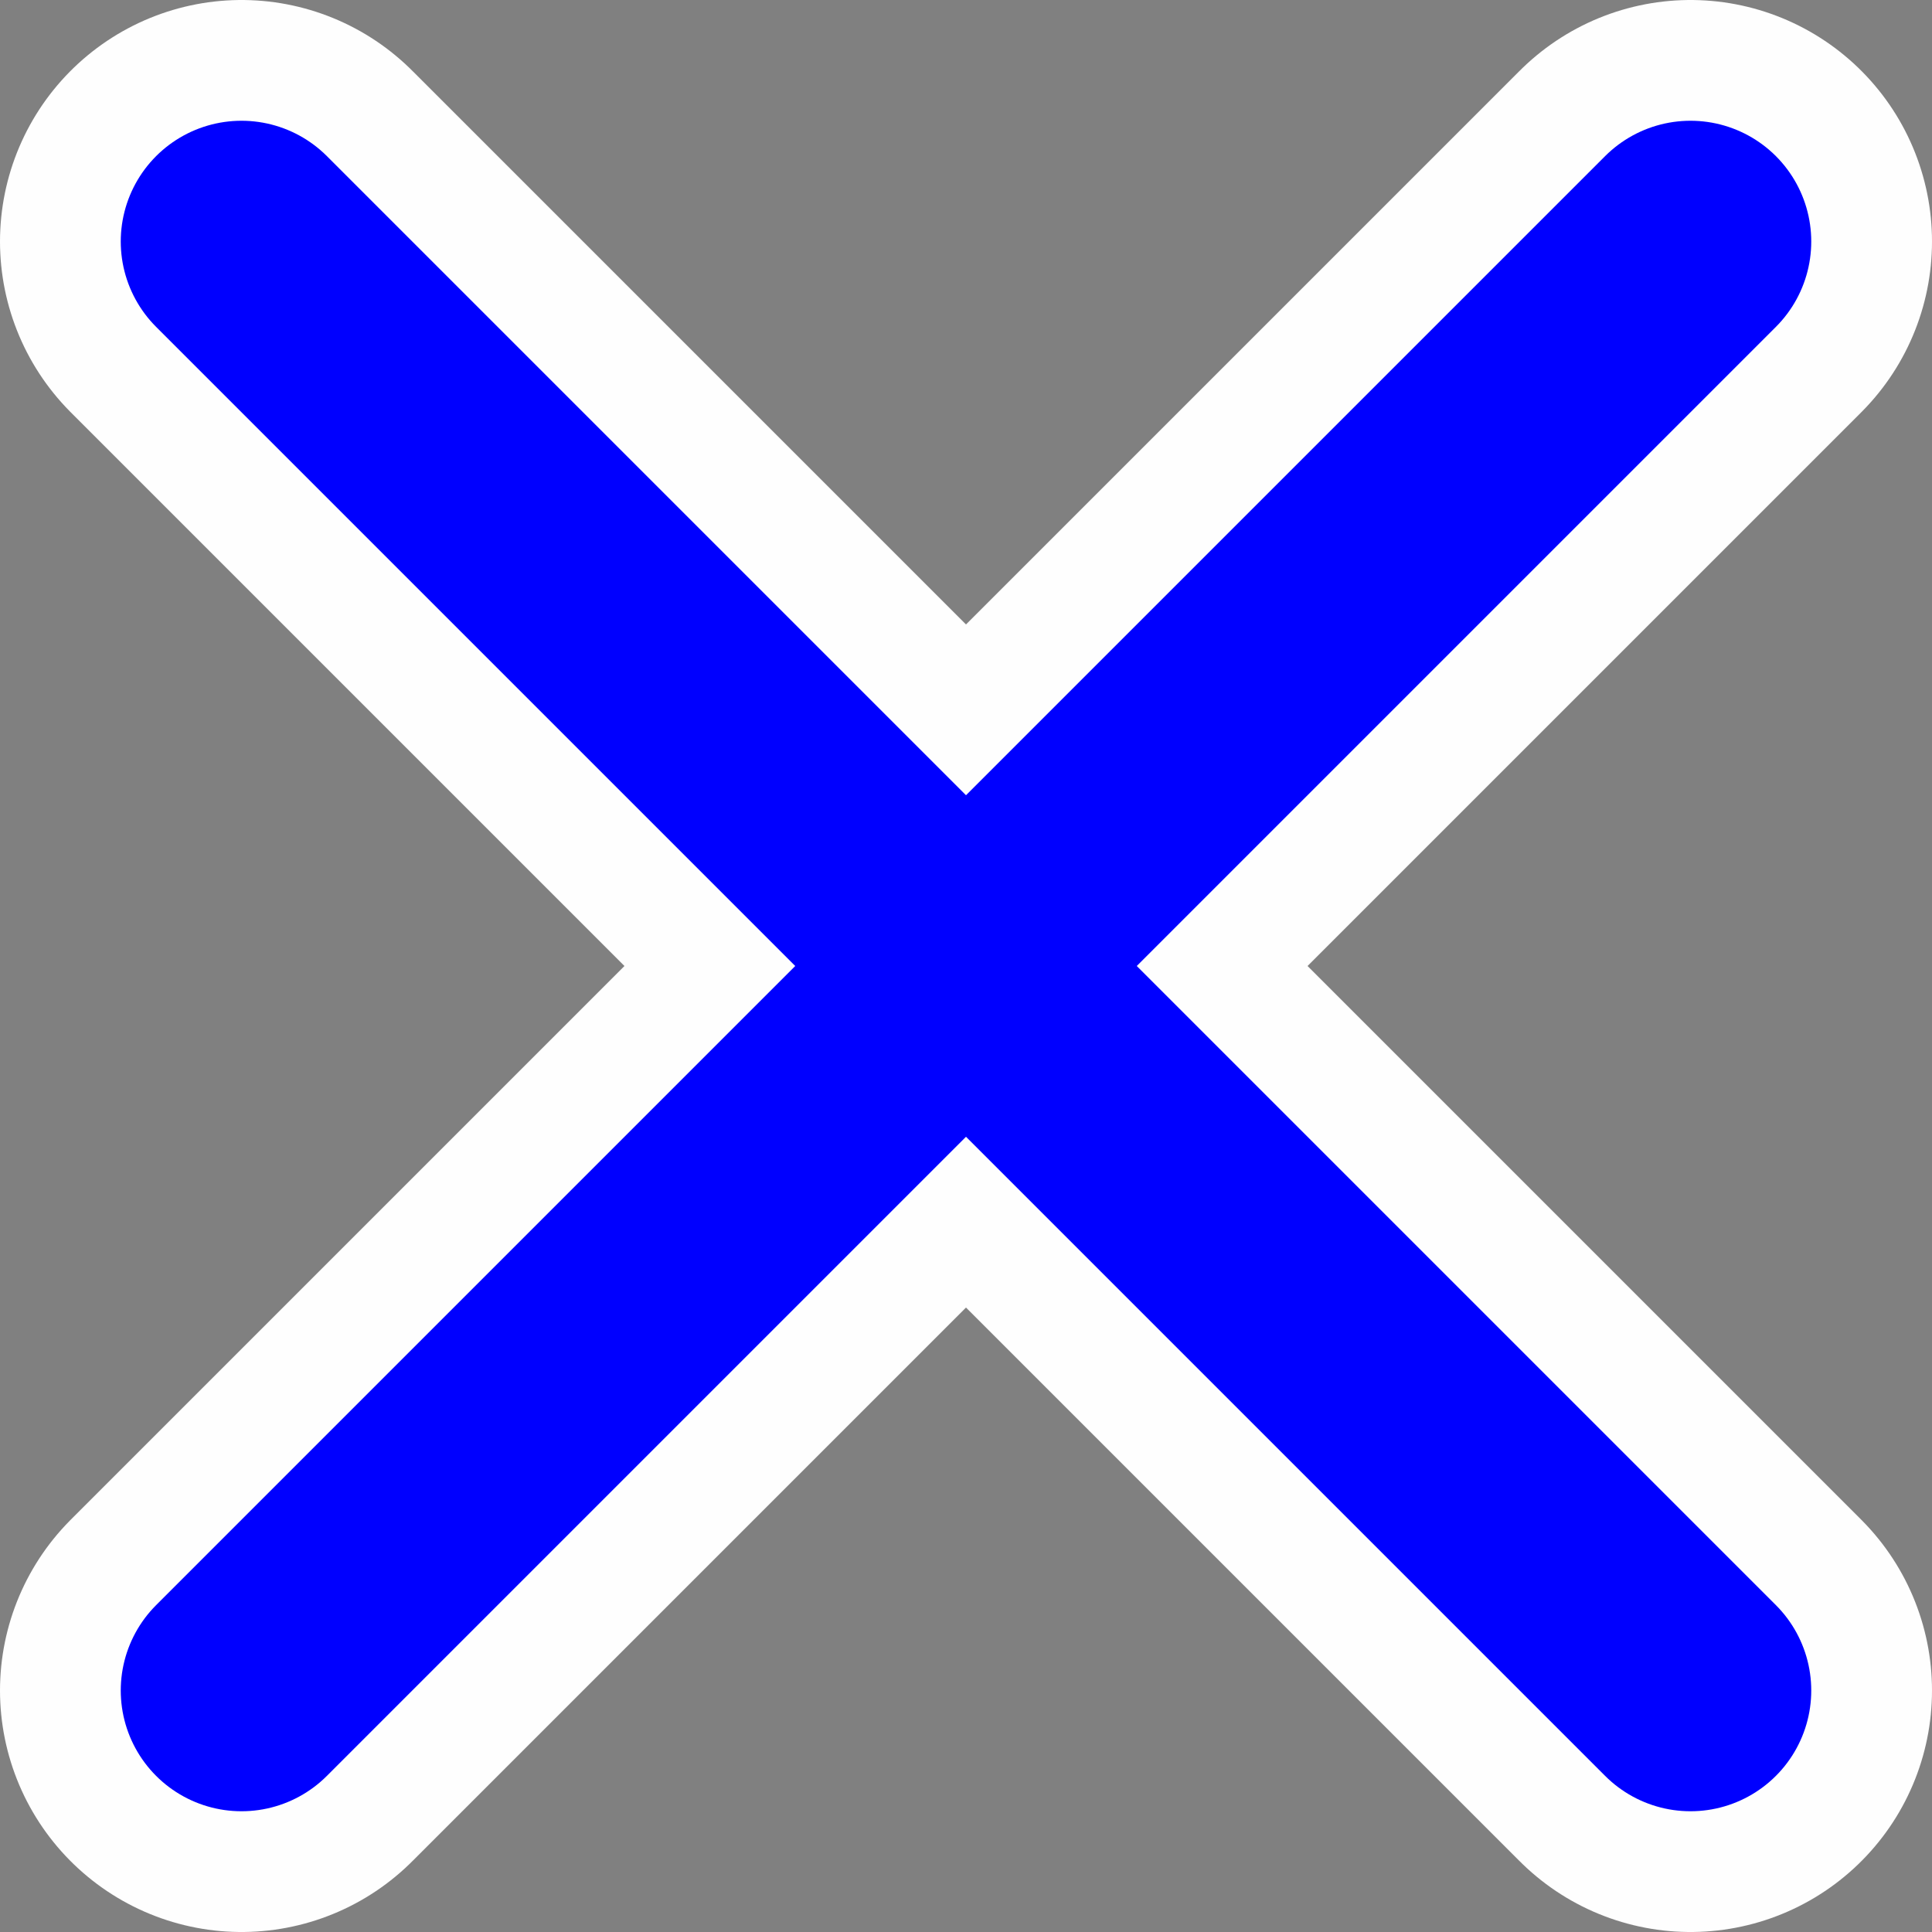 <?xml version="1.0" standalone="no"?>
<!-- Creator: fig2dev Version 3.2.7 -->
<!-- CreationDate: 2020-03-02 16:00:23 -->
<!-- Magnification: 7.87 -->
<svg	xmlns="http://www.w3.org/2000/svg"
	xmlns:xlink="http://www.w3.org/1999/xlink"
	width="64" height="64"
	viewBox="-60 -60 120 120">
<rect x="-60" y="-60" width="120" height="120" fill="#808080" stroke="none"/>
<g fill="none">
<!-- Line -->
<polyline points=" -45,-45 45,45"
	stroke="#fefefe" stroke-width="30px" stroke-linejoin="round" stroke-linecap="round"/>
<!-- Line -->
<polyline points=" 45,-45 -45,45"
	stroke="#fefefe" stroke-width="30px" stroke-linejoin="round" stroke-linecap="round"/>
<!-- Line -->
<polyline points=" -45,-45 45,45"
	stroke="#0000ff" stroke-width="15px" stroke-linecap="round"/>
<!-- Line -->
<polyline points=" 45,-45 -45,45"
	stroke="#0000ff" stroke-width="15px" stroke-linecap="round"/>
</g>
</svg>
